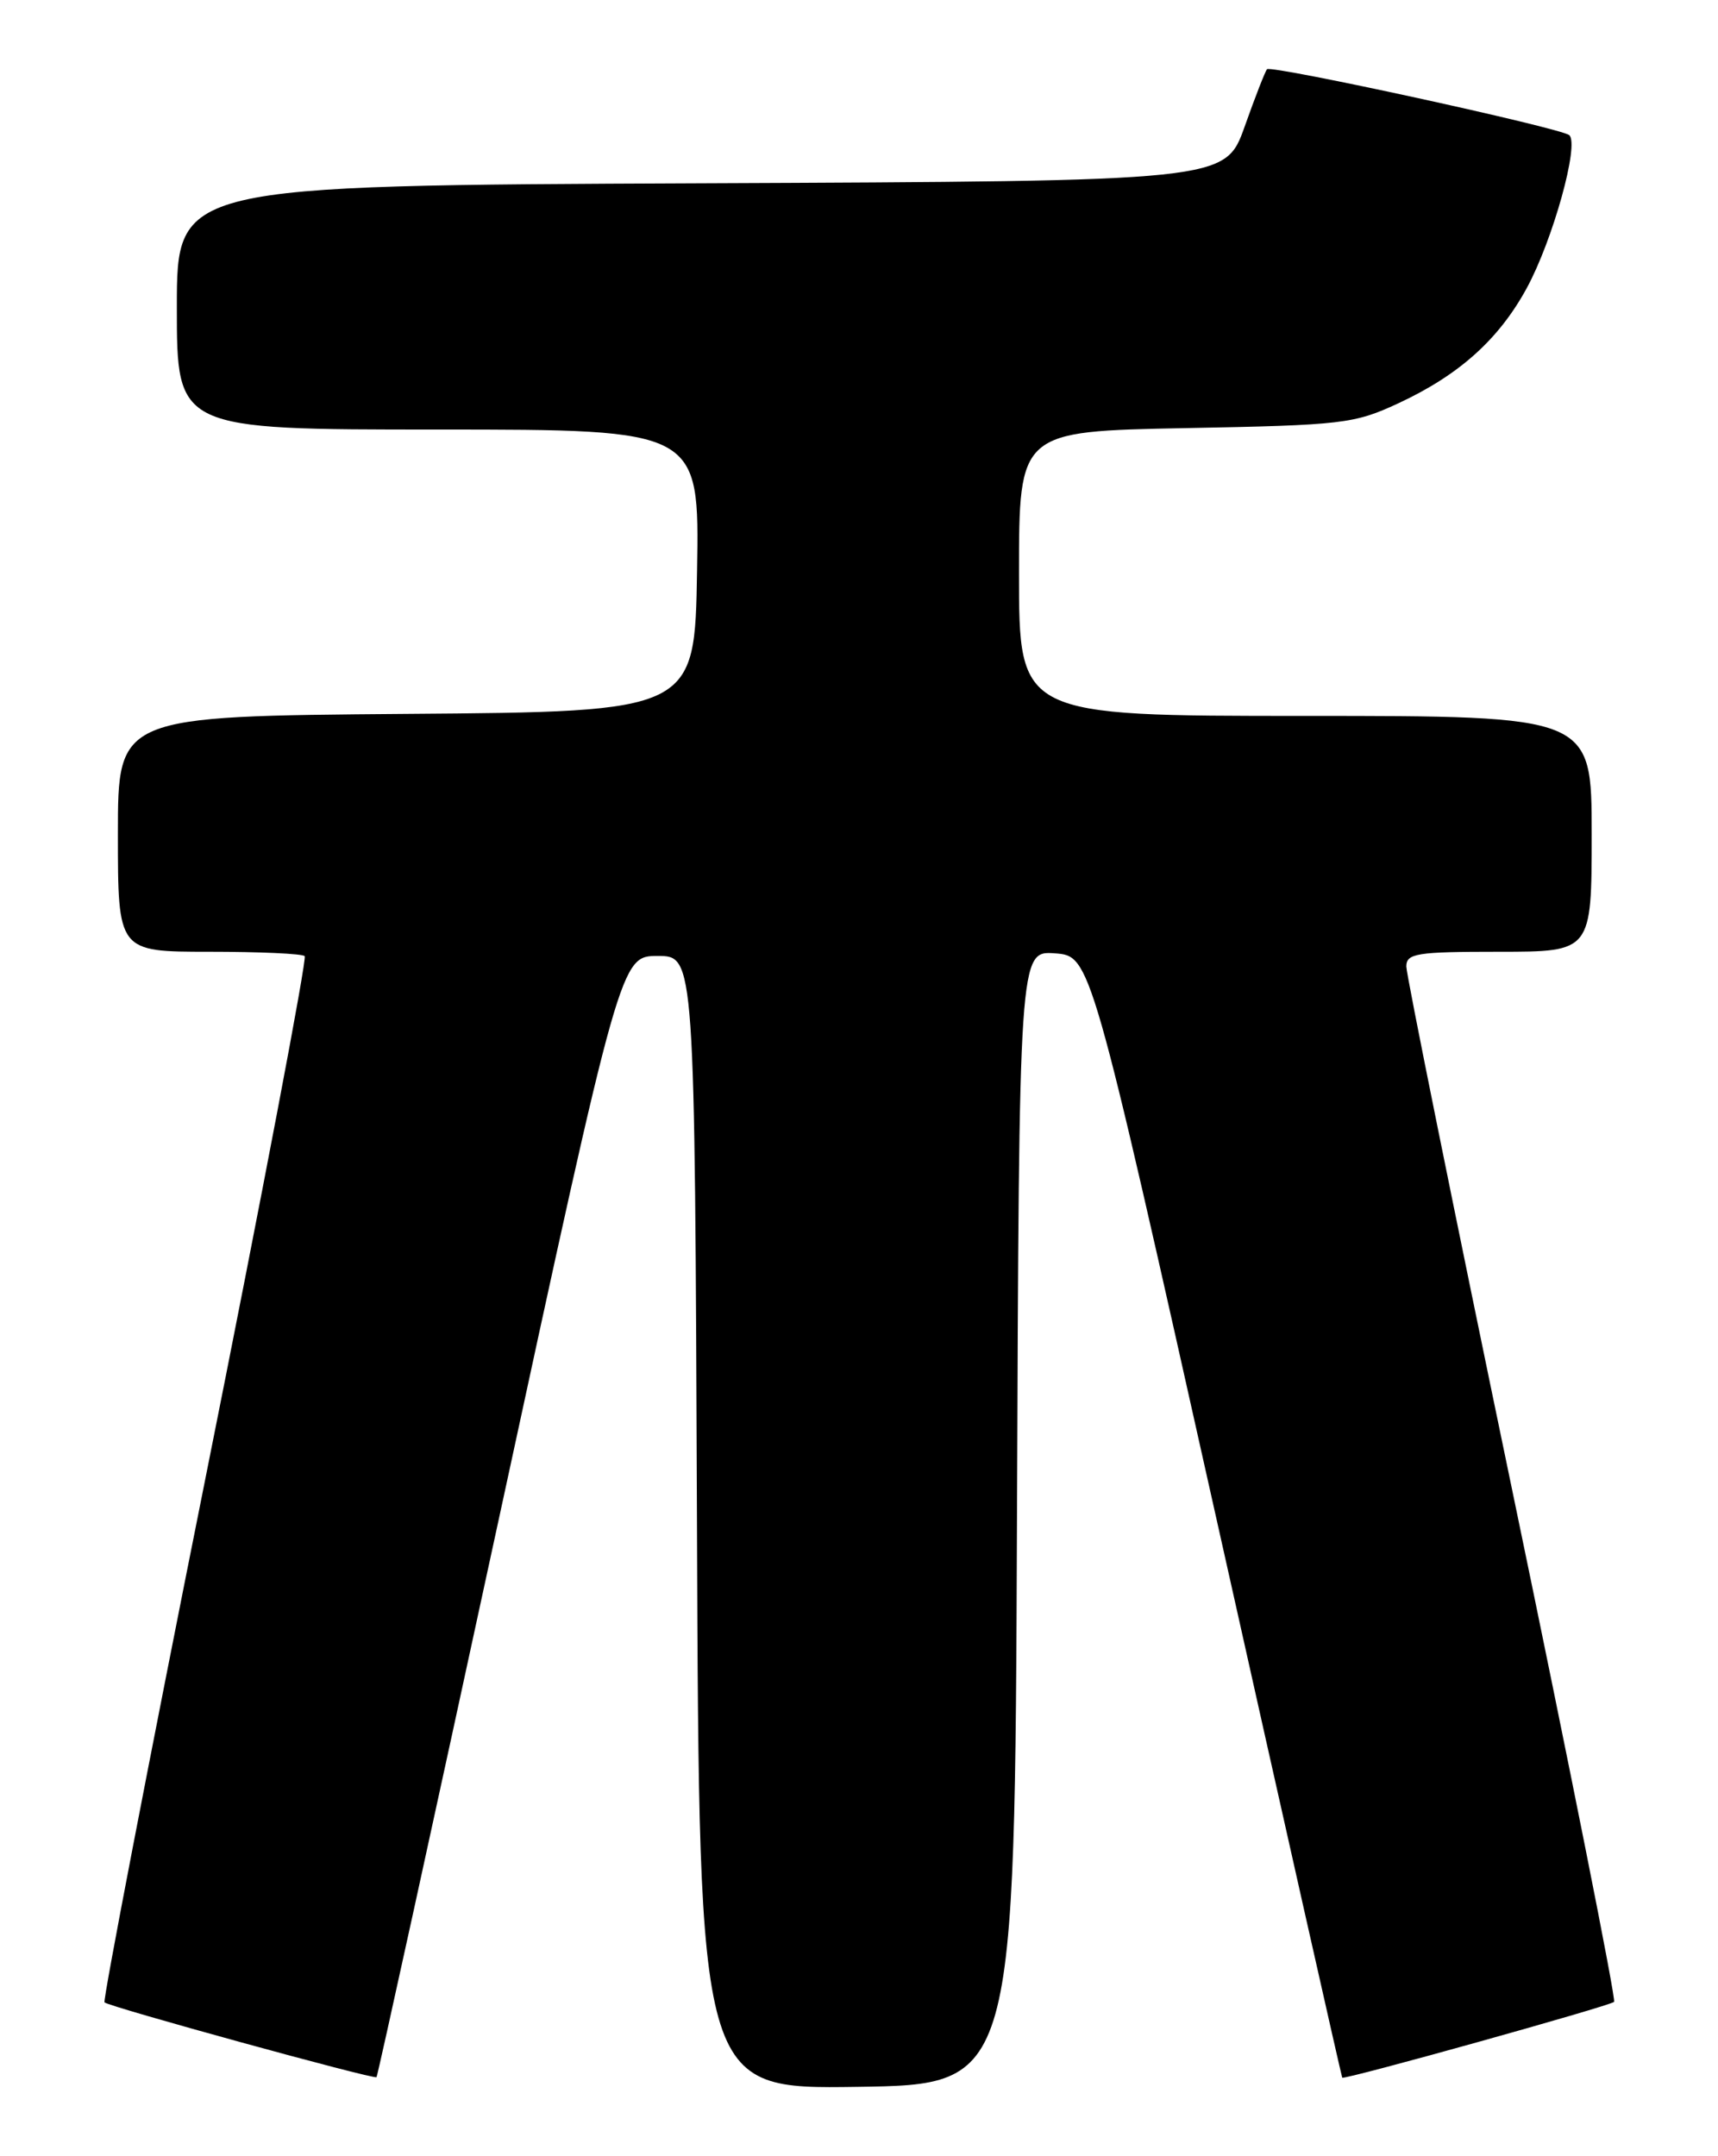 <?xml version="1.0" encoding="UTF-8" standalone="no"?>
<!DOCTYPE svg PUBLIC "-//W3C//DTD SVG 1.1//EN" "http://www.w3.org/Graphics/SVG/1.1/DTD/svg11.dtd" >
<svg xmlns="http://www.w3.org/2000/svg" xmlns:xlink="http://www.w3.org/1999/xlink" version="1.1" viewBox="0 0 204 256">
 <g >
 <path fill="currentColor"
d=" M 120.76 180.19 C 121.01 112.89 121.01 112.89 125.26 113.19 C 129.50 113.50 129.50 113.50 144.37 180.00 C 152.54 216.57 159.30 246.58 159.38 246.68 C 159.61 246.97 191.16 238.17 191.66 237.68 C 191.91 237.42 186.46 210.06 179.55 176.86 C 172.64 143.66 166.99 115.71 166.99 114.75 C 167.00 113.19 168.19 113.00 178.00 113.00 C 189.00 113.00 189.00 113.00 189.00 99.00 C 189.00 85.00 189.00 85.00 155.00 85.00 C 121.00 85.00 121.00 85.00 121.00 68.10 C 121.00 51.21 121.00 51.21 140.75 50.83 C 159.47 50.48 160.79 50.32 166.05 47.88 C 173.27 44.52 177.97 40.30 181.29 34.21 C 184.39 28.51 187.56 17.11 186.34 16.05 C 185.36 15.19 150.97 7.70 150.45 8.22 C 150.25 8.42 149.05 11.48 147.79 15.04 C 145.48 21.50 145.48 21.50 83.24 21.76 C 21.00 22.02 21.00 22.02 21.00 36.51 C 21.00 51.00 21.00 51.00 52.02 51.00 C 83.05 51.00 83.05 51.00 82.77 67.75 C 82.50 84.50 82.50 84.50 48.25 84.76 C 14.00 85.03 14.00 85.03 14.00 99.01 C 14.00 113.00 14.00 113.00 24.83 113.00 C 30.79 113.00 35.90 113.23 36.18 113.52 C 36.47 113.80 31.15 141.78 24.36 175.69 C 17.57 209.61 12.20 237.53 12.41 237.74 C 12.93 238.26 44.42 246.92 44.71 246.62 C 44.84 246.50 51.41 216.49 59.32 179.95 C 73.69 113.50 73.69 113.50 78.10 113.50 C 82.50 113.50 82.50 113.50 82.76 180.77 C 83.01 248.04 83.01 248.04 101.76 247.77 C 120.50 247.50 120.50 247.50 120.76 180.19 Z "/>
</g>
</svg>